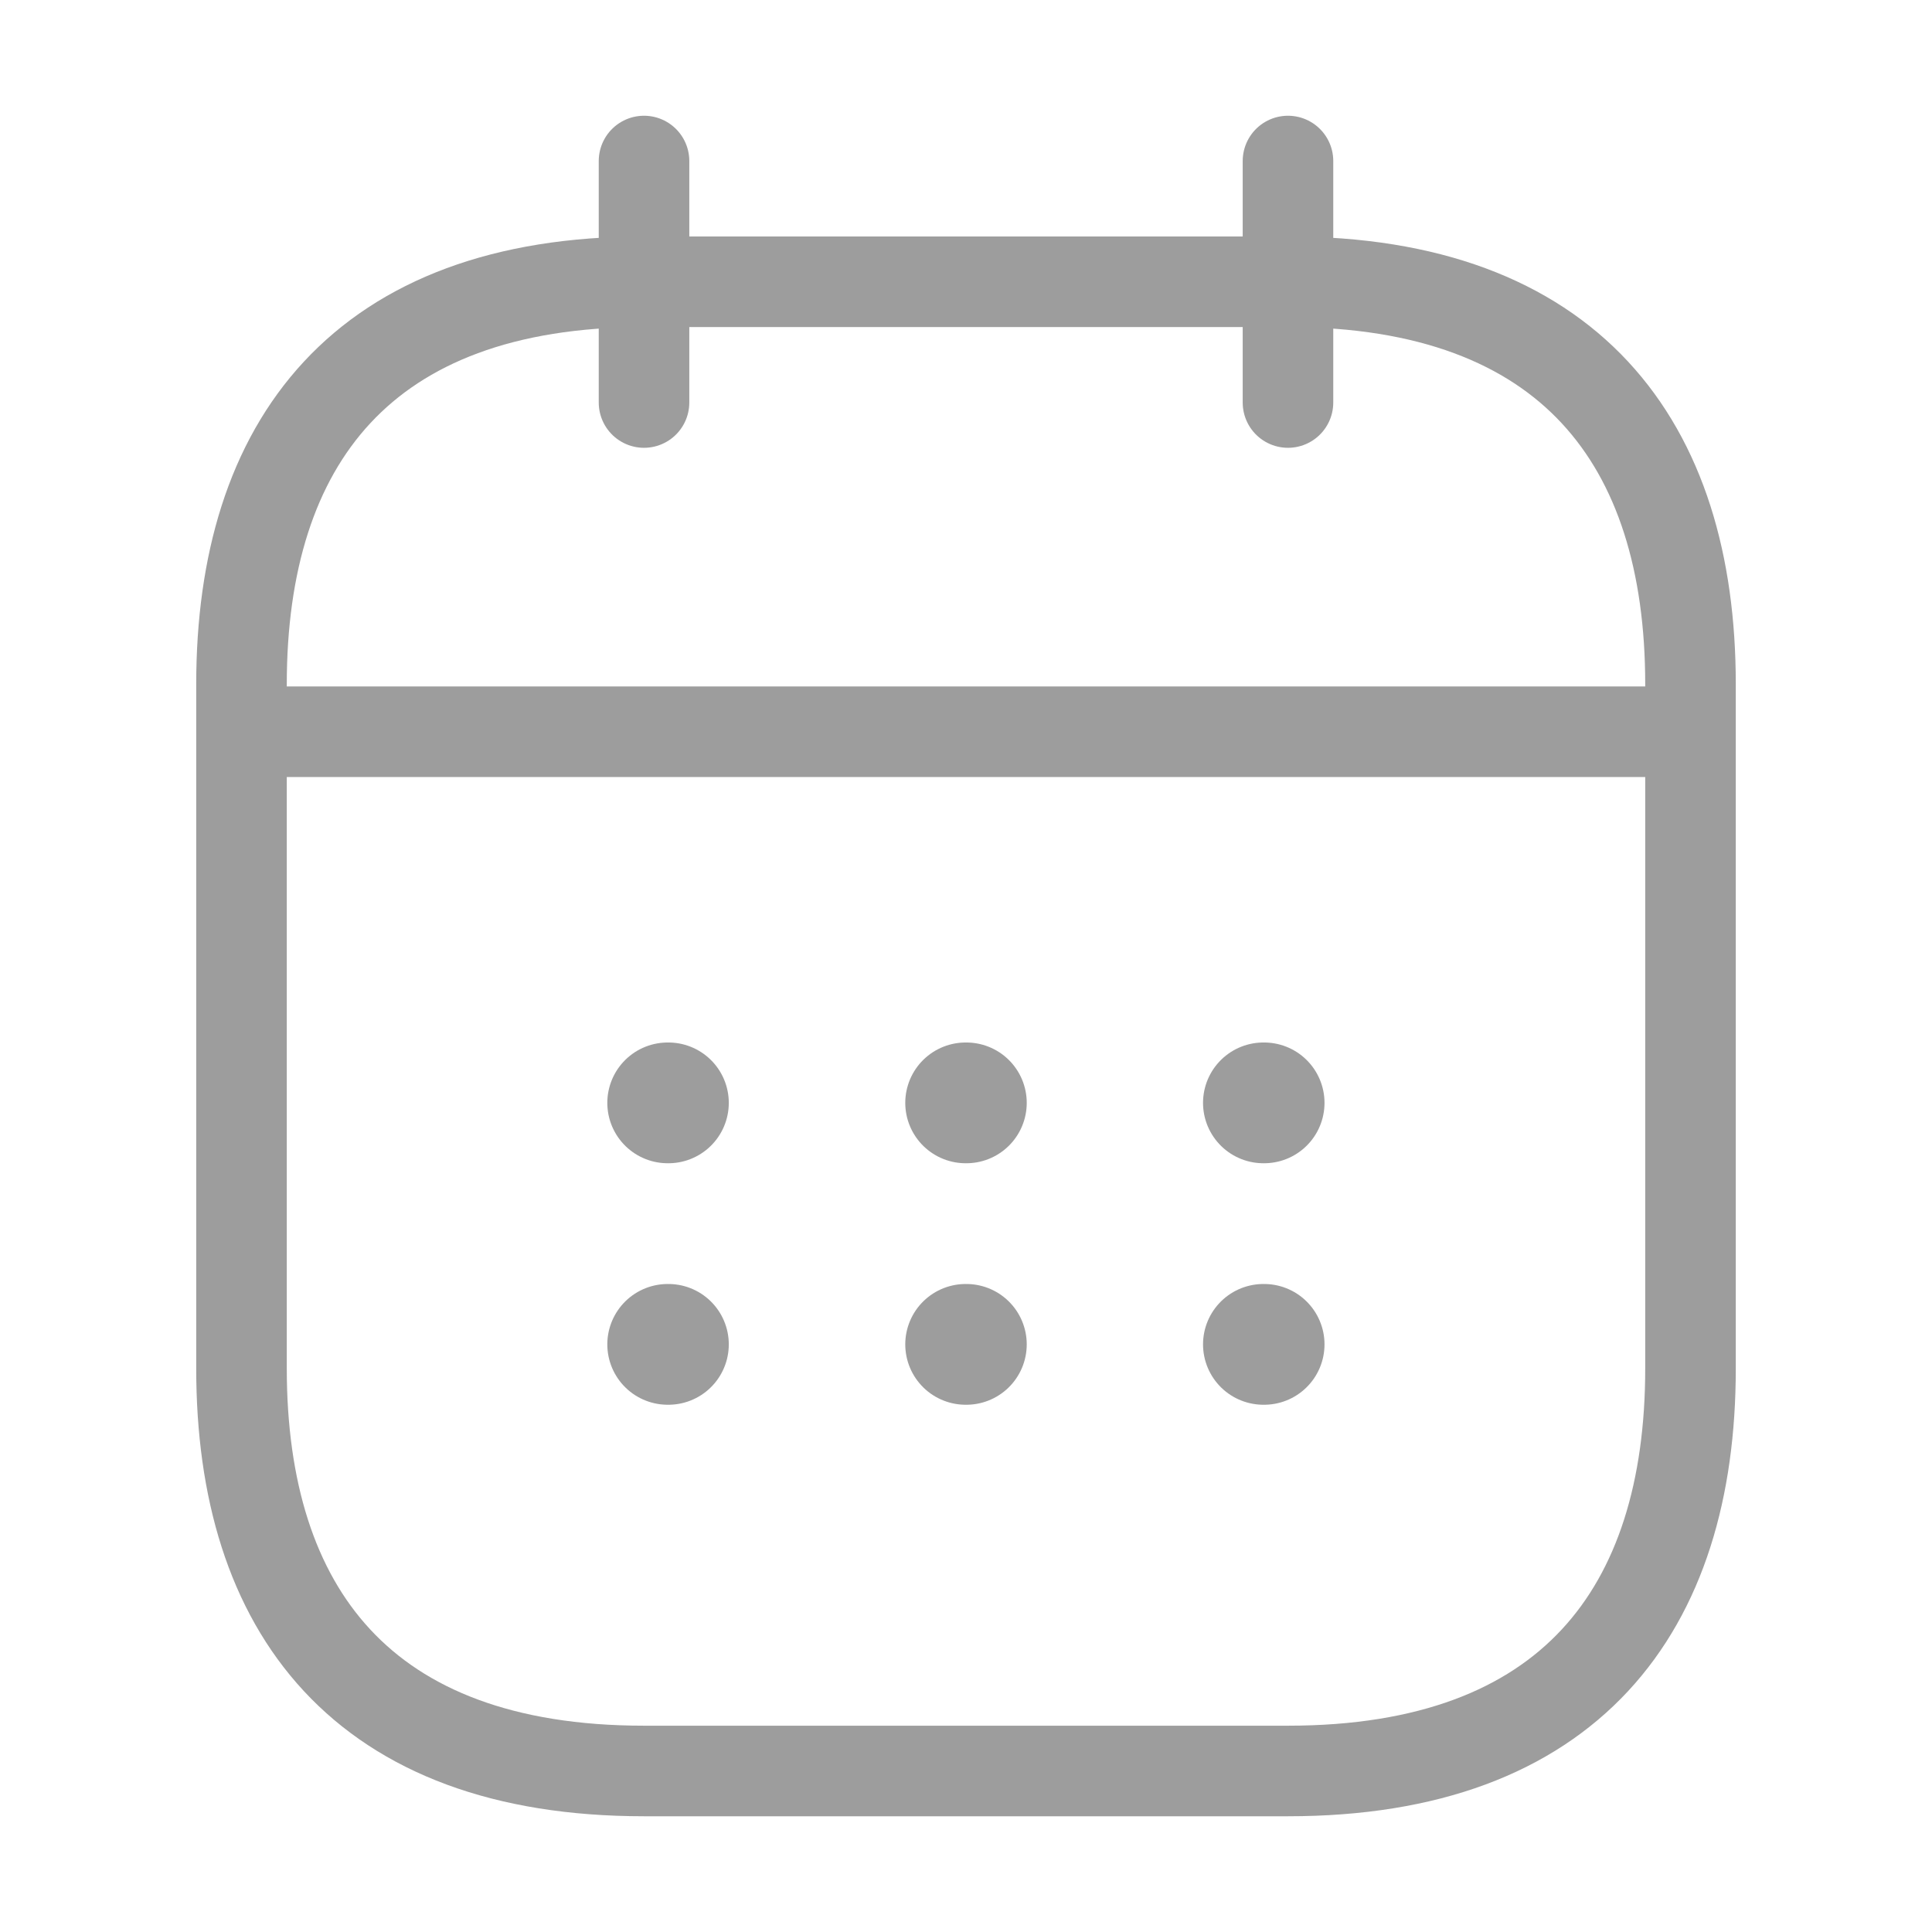 <svg width="32" height="32" viewBox="0 0 32 32" fill="none" xmlns="http://www.w3.org/2000/svg">
<path d="M10.667 2.667V6.667" stroke="#9D9D9D" stroke-width="1.5" stroke-miterlimit="10" stroke-linecap="round" stroke-linejoin="round"/>
<path d="M21.333 2.667V6.667" stroke="#9D9D9D" stroke-width="1.5" stroke-miterlimit="10" stroke-linecap="round" stroke-linejoin="round"/>
<path d="M4.667 12.12H27.333" stroke="#9D9D9D" stroke-width="1.5" stroke-miterlimit="10" stroke-linecap="round" stroke-linejoin="round"/>
<path d="M28 11.333V22.667C28 26.667 26 29.333 21.333 29.333H10.667C6 29.333 4 26.667 4 22.667V11.333C4 7.333 6 4.667 10.667 4.667H21.333C26 4.667 28 7.333 28 11.333Z" stroke="#9D9D9D" stroke-width="1.5" stroke-miterlimit="10" stroke-linecap="round" stroke-linejoin="round"/>
<path d="M20.926 18.267H20.938" stroke="#9D9D9D" stroke-width="2" stroke-linecap="round" stroke-linejoin="round"/>
<path d="M20.926 22.267H20.938" stroke="#9D9D9D" stroke-width="2" stroke-linecap="round" stroke-linejoin="round"/>
<path d="M15.994 18.267H16.006" stroke="#9D9D9D" stroke-width="2" stroke-linecap="round" stroke-linejoin="round"/>
<path d="M15.994 22.267H16.006" stroke="#9D9D9D" stroke-width="2" stroke-linecap="round" stroke-linejoin="round"/>
<path d="M11.059 18.267H11.071" stroke="#9D9D9D" stroke-width="2" stroke-linecap="round" stroke-linejoin="round"/>
<path d="M11.059 22.267H11.071" stroke="#9D9D9D" stroke-width="2" stroke-linecap="round" stroke-linejoin="round"/>
</svg>
